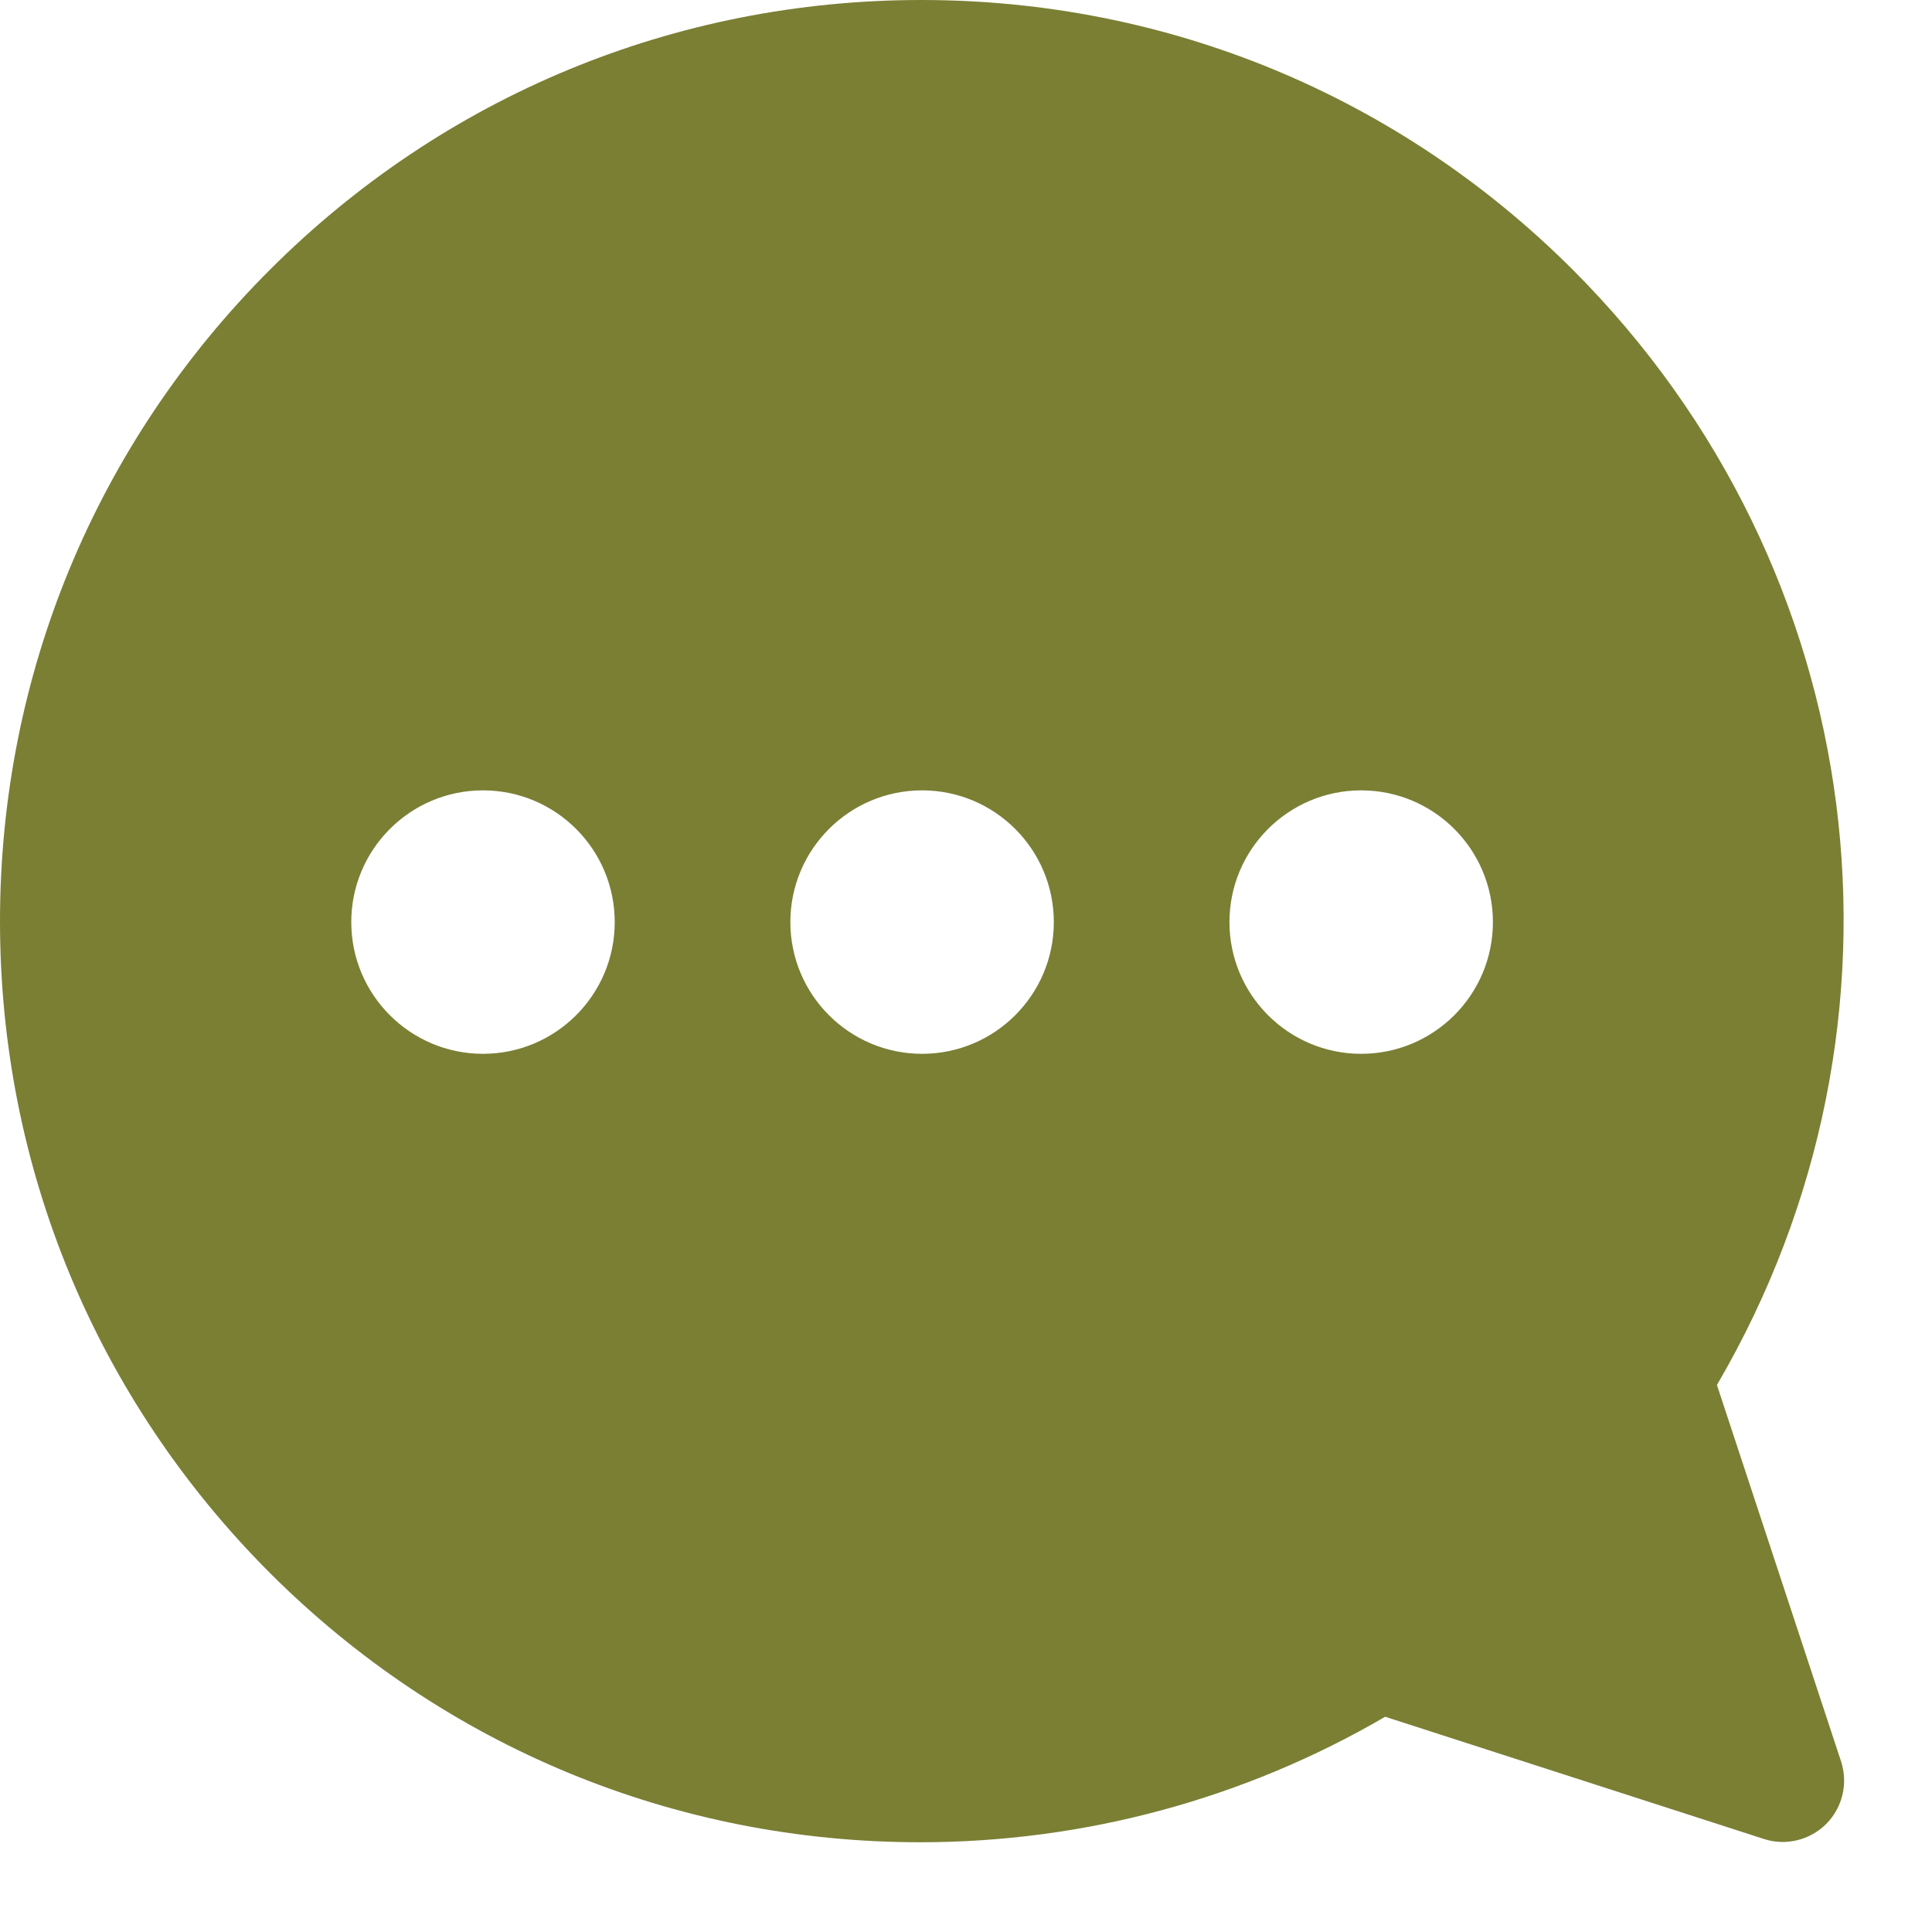 <?xml version="1.0" encoding="UTF-8"?>
<svg width="22px" height="22px" viewBox="0 0 22 22" version="1.1" xmlns="http://www.w3.org/2000/svg" xmlns:xlink="http://www.w3.org/1999/xlink">
    <title>46AE03B4-9DE2-4F4A-889B-13B508B7929E</title>
    <g id="Page-1" stroke="none" stroke-width="1" fill="none" fill-rule="evenodd">
        <g id="GUIDE_PRISMSticker_202105" transform="translate(-363, -3869)" fill="#7A7F34">
            <g id="ic_chat_on_click" transform="translate(363, 3869)">
                <path d="M10.492,3.58824082e-13 C13.293,3.58824082e-13 15.929,1.091 17.911,3.073 C21.308,6.473 21.962,11.65 19.551,15.771 L20.964,20.056 C21.046,20.306 20.982,20.581 20.797,20.768 C20.61,20.955 20.335,21.022 20.087,20.941 L15.773,19.549 C14.17,20.484 12.346,20.978 10.479,20.978 C7.681,20.978 5.051,19.888 3.072,17.91 C1.092,15.927 3.85469434e-12,13.294 3.85469434e-12,10.491 C3.85469434e-12,7.689 1.092,5.054 3.072,3.073 C5.054,1.091 7.689,3.58824082e-13 10.492,3.58824082e-13 Z M5.5,9 C4.672,9 4,9.672 4,10.5 C4,11.328 4.672,12 5.5,12 C6.328,12 7,11.328 7,10.5 C7,9.672 6.328,9 5.5,9 Z M10.5,9 C9.672,9 9,9.672 9,10.5 C9,11.328 9.672,12 10.5,12 C11.328,12 12,11.328 12,10.5 C12,9.672 11.328,9 10.5,9 Z M15.5,9 C14.672,9 14,9.672 14,10.5 C14,11.328 14.672,12 15.5,12 C16.328,12 17,11.328 17,10.5 C17,9.672 16.328,9 15.5,9 Z" id="Combined-Shape"></path>
            </g>
        </g>
    </g>
</svg>
